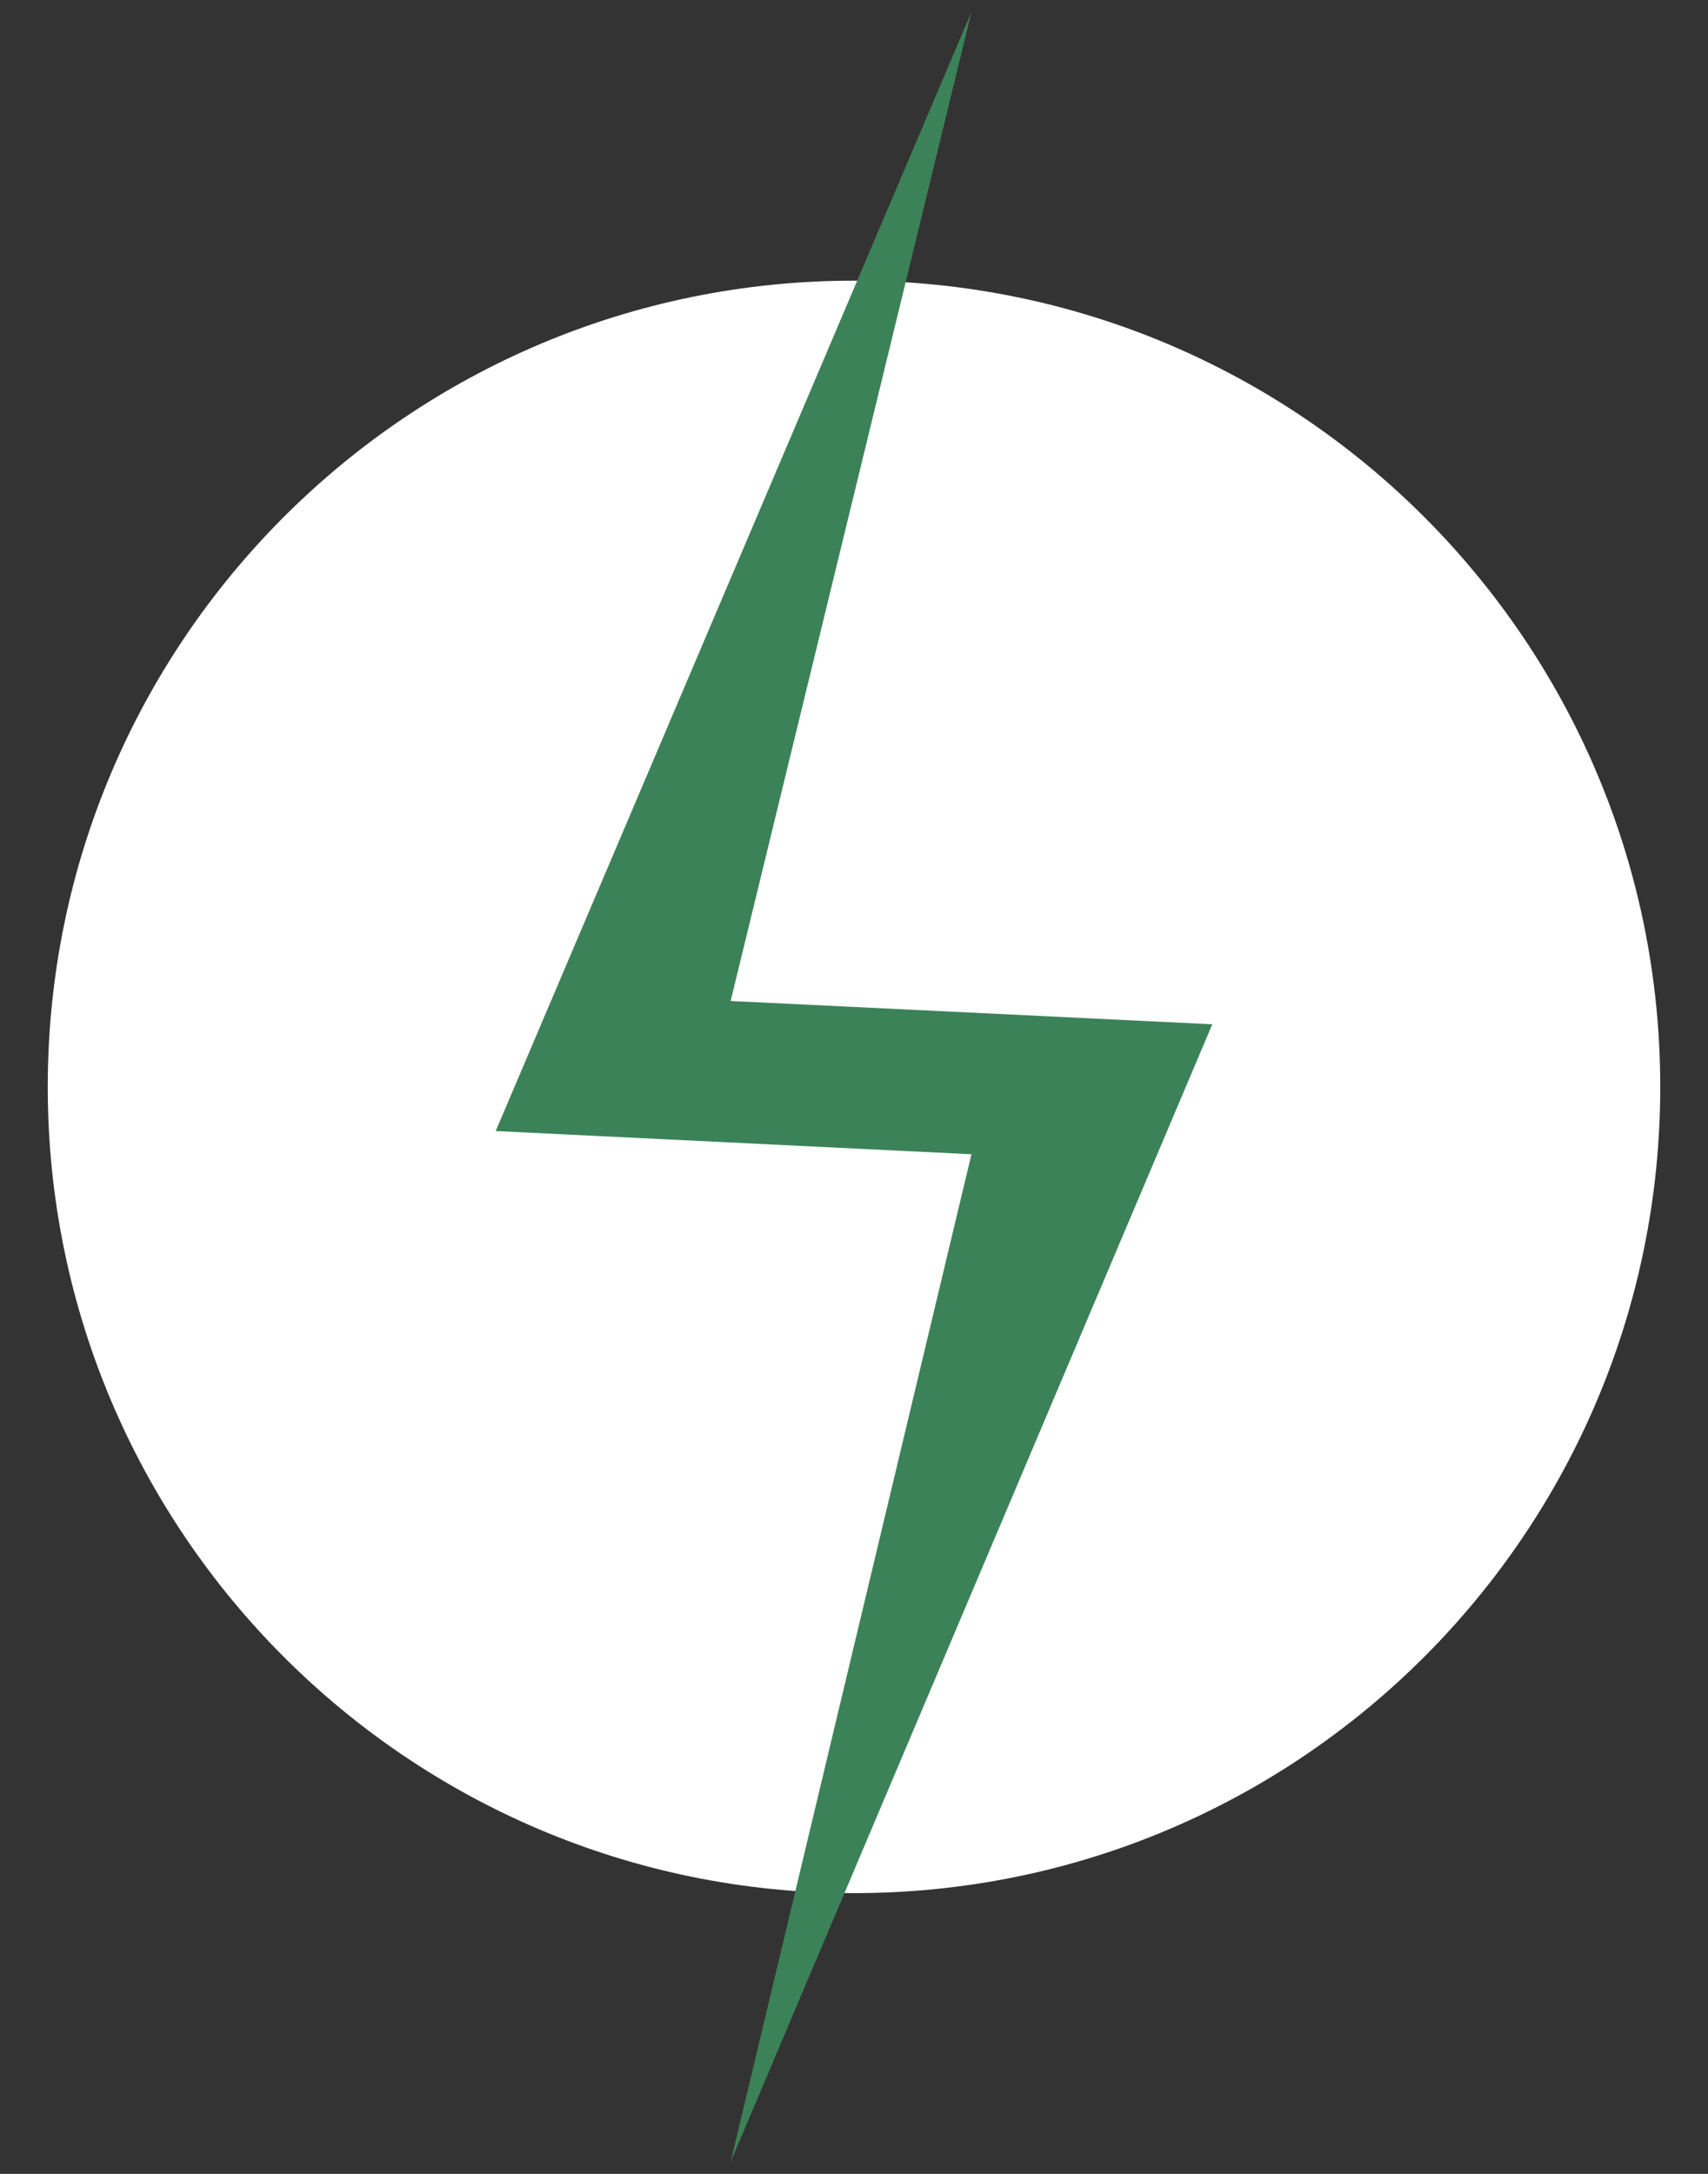 <svg width="22" height="28" viewBox="0 0 22 28" fill="none" xmlns="http://www.w3.org/2000/svg">
<rect x="0" y="0" width="22" height="28" fill="#333333" stroke="none"/>
<path d="M21.385 14C21.385 19.735 16.735 24.384 11 24.384C5.265 24.384 0.615 19.735 0.615 14C0.615 8.265 5.265 3.615 11 3.615C16.735 3.615 21.385 8.265 21.385 14Z" fill="white"/>
<path d="M6.385 14.568L12.513 0.154L9.411 12.893L15.615 13.193L9.411 27.846L12.513 14.867L6.385 14.568Z" fill="#3C8258"/>
</svg>
